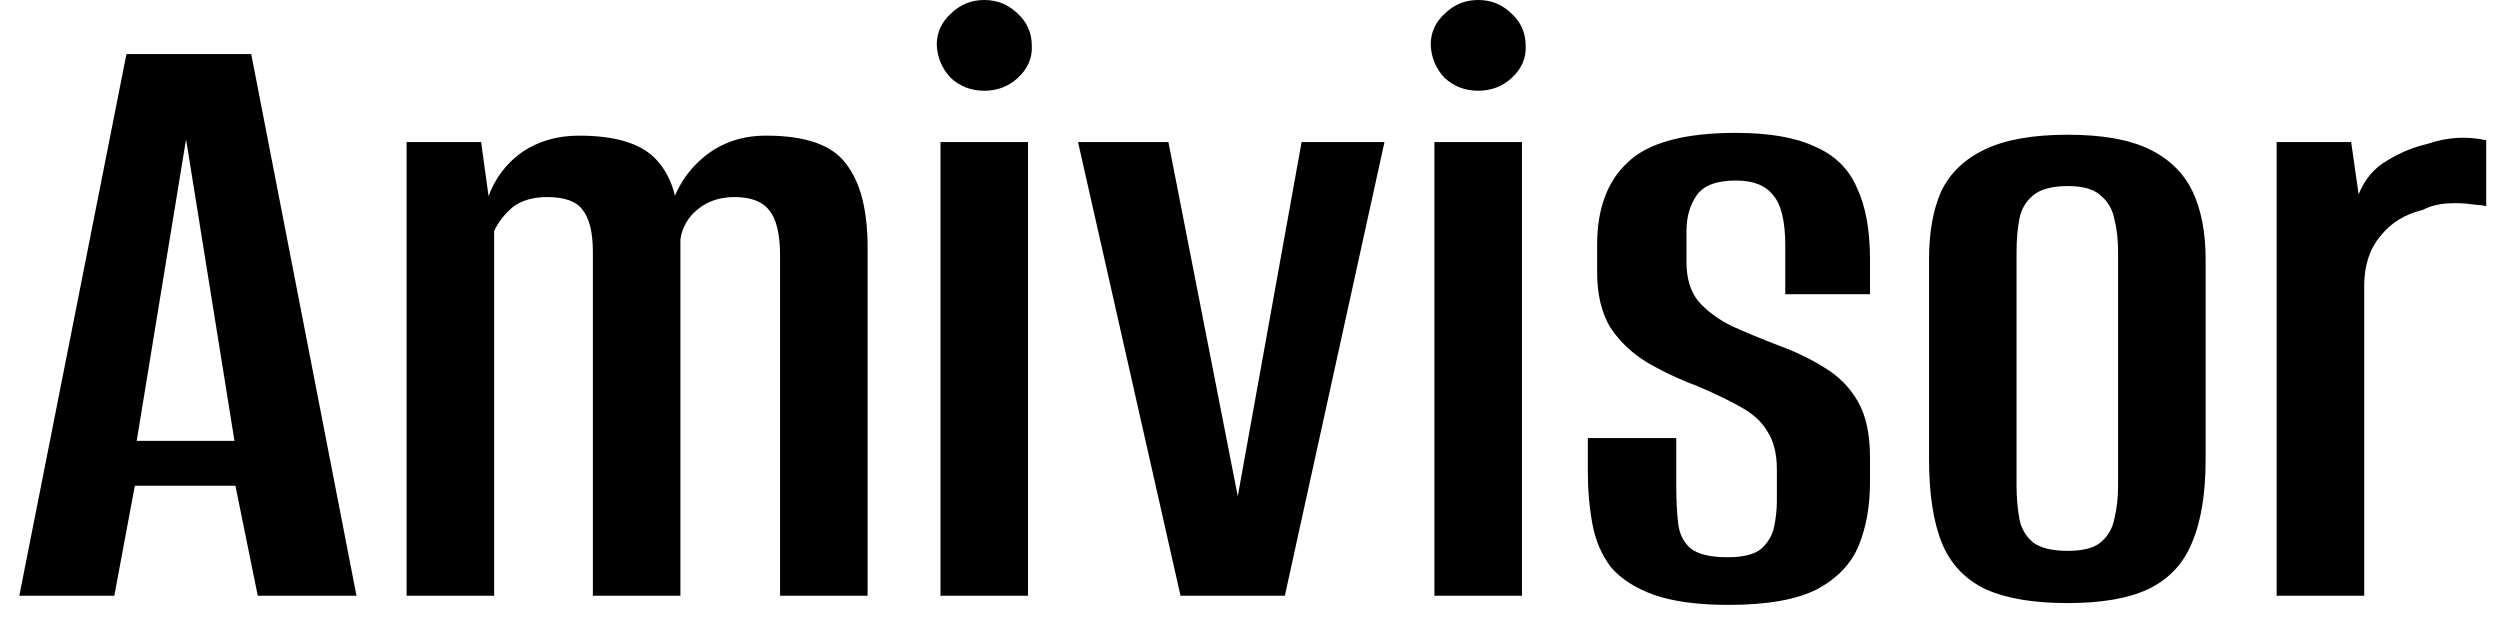 <svg width="47" height="12" viewBox="0 0 47 12" fill="none" xmlns="http://www.w3.org/2000/svg">
<g clip-path="url(#clip0_2184_17321)">
<path d="M0.363 11.2L2.377 1.017H4.723L6.702 11.2H4.846L4.426 9.132H2.535L2.149 11.2H0.363ZM2.57 8.288H4.408L3.498 2.619L2.57 8.288ZM7.644 11.2V2.671H9.045L9.185 3.687C9.313 3.343 9.523 3.067 9.815 2.86C10.119 2.654 10.475 2.55 10.883 2.55C11.549 2.55 12.021 2.688 12.302 2.964C12.582 3.239 12.733 3.641 12.757 4.17H12.547C12.628 3.699 12.833 3.314 13.16 3.015C13.498 2.705 13.912 2.55 14.403 2.55C15.15 2.55 15.652 2.728 15.909 3.084C16.177 3.429 16.311 3.952 16.311 4.652V11.2H14.665V4.807C14.665 4.394 14.595 4.107 14.455 3.946C14.327 3.785 14.111 3.705 13.807 3.705C13.539 3.705 13.311 3.779 13.125 3.929C12.938 4.078 12.827 4.267 12.792 4.497V11.2H11.146V4.738C11.146 4.371 11.082 4.107 10.953 3.946C10.837 3.785 10.615 3.705 10.288 3.705C10.019 3.705 9.803 3.768 9.64 3.894C9.488 4.021 9.372 4.17 9.29 4.342V11.2H7.644ZM17.681 11.2V2.671H19.327V11.2H17.681ZM18.504 1.706C18.259 1.706 18.049 1.625 17.874 1.465C17.711 1.292 17.623 1.086 17.611 0.844C17.611 0.615 17.699 0.419 17.874 0.258C18.049 0.086 18.259 0 18.504 0C18.75 0 18.96 0.086 19.135 0.258C19.31 0.419 19.398 0.62 19.398 0.862C19.409 1.091 19.322 1.292 19.135 1.465C18.96 1.625 18.75 1.706 18.504 1.706ZM22.194 11.2L20.267 2.671H21.966L23.279 9.374H23.262L24.47 2.671H26.028L24.155 11.2H22.194ZM26.967 11.2V2.671H28.613V11.2H26.967ZM27.79 1.706C27.545 1.706 27.334 1.625 27.159 1.465C26.996 1.292 26.909 1.086 26.897 0.844C26.897 0.615 26.984 0.419 27.159 0.258C27.334 0.086 27.545 0 27.79 0C28.035 0 28.245 0.086 28.42 0.258C28.595 0.419 28.683 0.62 28.683 0.862C28.694 1.091 28.607 1.292 28.42 1.465C28.245 1.625 28.035 1.706 27.79 1.706ZM32.494 11.372C31.923 11.372 31.456 11.309 31.093 11.183C30.744 11.056 30.475 10.884 30.288 10.666C30.113 10.436 29.996 10.166 29.938 9.856C29.88 9.546 29.851 9.213 29.851 8.857V8.236H31.514V9.167C31.514 9.408 31.526 9.632 31.549 9.839C31.572 10.034 31.648 10.189 31.776 10.304C31.917 10.419 32.15 10.476 32.477 10.476C32.769 10.476 32.979 10.425 33.107 10.321C33.236 10.206 33.318 10.069 33.353 9.908C33.388 9.735 33.405 9.575 33.405 9.425V8.822C33.405 8.535 33.347 8.299 33.23 8.116C33.125 7.932 32.956 7.777 32.722 7.65C32.5 7.524 32.226 7.392 31.899 7.254C31.561 7.128 31.246 6.978 30.953 6.806C30.674 6.634 30.445 6.416 30.271 6.151C30.107 5.876 30.026 5.531 30.026 5.118V4.601C30.026 3.923 30.218 3.406 30.604 3.05C30.988 2.682 31.666 2.498 32.635 2.498C33.265 2.498 33.761 2.585 34.123 2.757C34.496 2.918 34.759 3.176 34.911 3.532C35.074 3.877 35.156 4.325 35.156 4.876V5.531H33.563V4.618C33.563 4.158 33.487 3.842 33.335 3.67C33.195 3.486 32.961 3.394 32.635 3.394C32.273 3.394 32.028 3.486 31.899 3.67C31.77 3.854 31.706 4.078 31.706 4.342V4.928C31.706 5.238 31.782 5.485 31.934 5.669C32.098 5.853 32.308 6.008 32.565 6.134C32.821 6.249 33.113 6.37 33.44 6.496C33.755 6.611 34.041 6.749 34.298 6.91C34.566 7.07 34.777 7.283 34.928 7.547C35.08 7.811 35.156 8.162 35.156 8.598V9.063C35.156 9.511 35.086 9.908 34.946 10.252C34.806 10.597 34.543 10.873 34.158 11.079C33.773 11.275 33.218 11.372 32.494 11.372ZM38.874 11.338C38.232 11.338 37.719 11.252 37.333 11.079C36.948 10.896 36.674 10.608 36.511 10.218C36.347 9.816 36.266 9.287 36.266 8.633V4.876C36.266 4.371 36.341 3.946 36.493 3.601C36.656 3.257 36.931 2.992 37.316 2.809C37.701 2.625 38.22 2.533 38.874 2.533C39.528 2.533 40.042 2.625 40.415 2.809C40.789 2.992 41.057 3.257 41.221 3.601C41.384 3.946 41.466 4.371 41.466 4.876V8.633C41.466 9.287 41.378 9.816 41.203 10.218C41.04 10.608 40.765 10.896 40.38 11.079C40.007 11.252 39.505 11.338 38.874 11.338ZM38.874 10.356C39.155 10.356 39.359 10.304 39.487 10.201C39.627 10.086 39.715 9.936 39.75 9.753C39.797 9.557 39.82 9.351 39.82 9.132V4.738C39.82 4.509 39.797 4.302 39.75 4.118C39.715 3.934 39.627 3.785 39.487 3.67C39.359 3.555 39.155 3.498 38.874 3.498C38.583 3.498 38.367 3.555 38.226 3.67C38.086 3.785 37.999 3.934 37.964 4.118C37.929 4.302 37.911 4.509 37.911 4.738V9.132C37.911 9.351 37.929 9.557 37.964 9.753C37.999 9.936 38.086 10.086 38.226 10.201C38.367 10.304 38.583 10.356 38.874 10.356ZM42.801 11.2V2.671H44.202L44.342 3.653C44.459 3.366 44.64 3.153 44.885 3.015C45.13 2.866 45.381 2.763 45.638 2.705C45.999 2.579 46.367 2.556 46.741 2.636V3.877C46.706 3.865 46.618 3.854 46.478 3.842C46.338 3.82 46.181 3.814 46.005 3.825C45.83 3.837 45.679 3.877 45.55 3.946C45.212 4.026 44.943 4.193 44.745 4.446C44.546 4.687 44.447 4.997 44.447 5.376V11.2H42.801Z" fill="currentColor"/>
</g>
<defs>
<clipPath id="clip0_2184_17321">
<rect width="47" height="12" fill="currentColor"/>
</clipPath>
</defs>
</svg>
